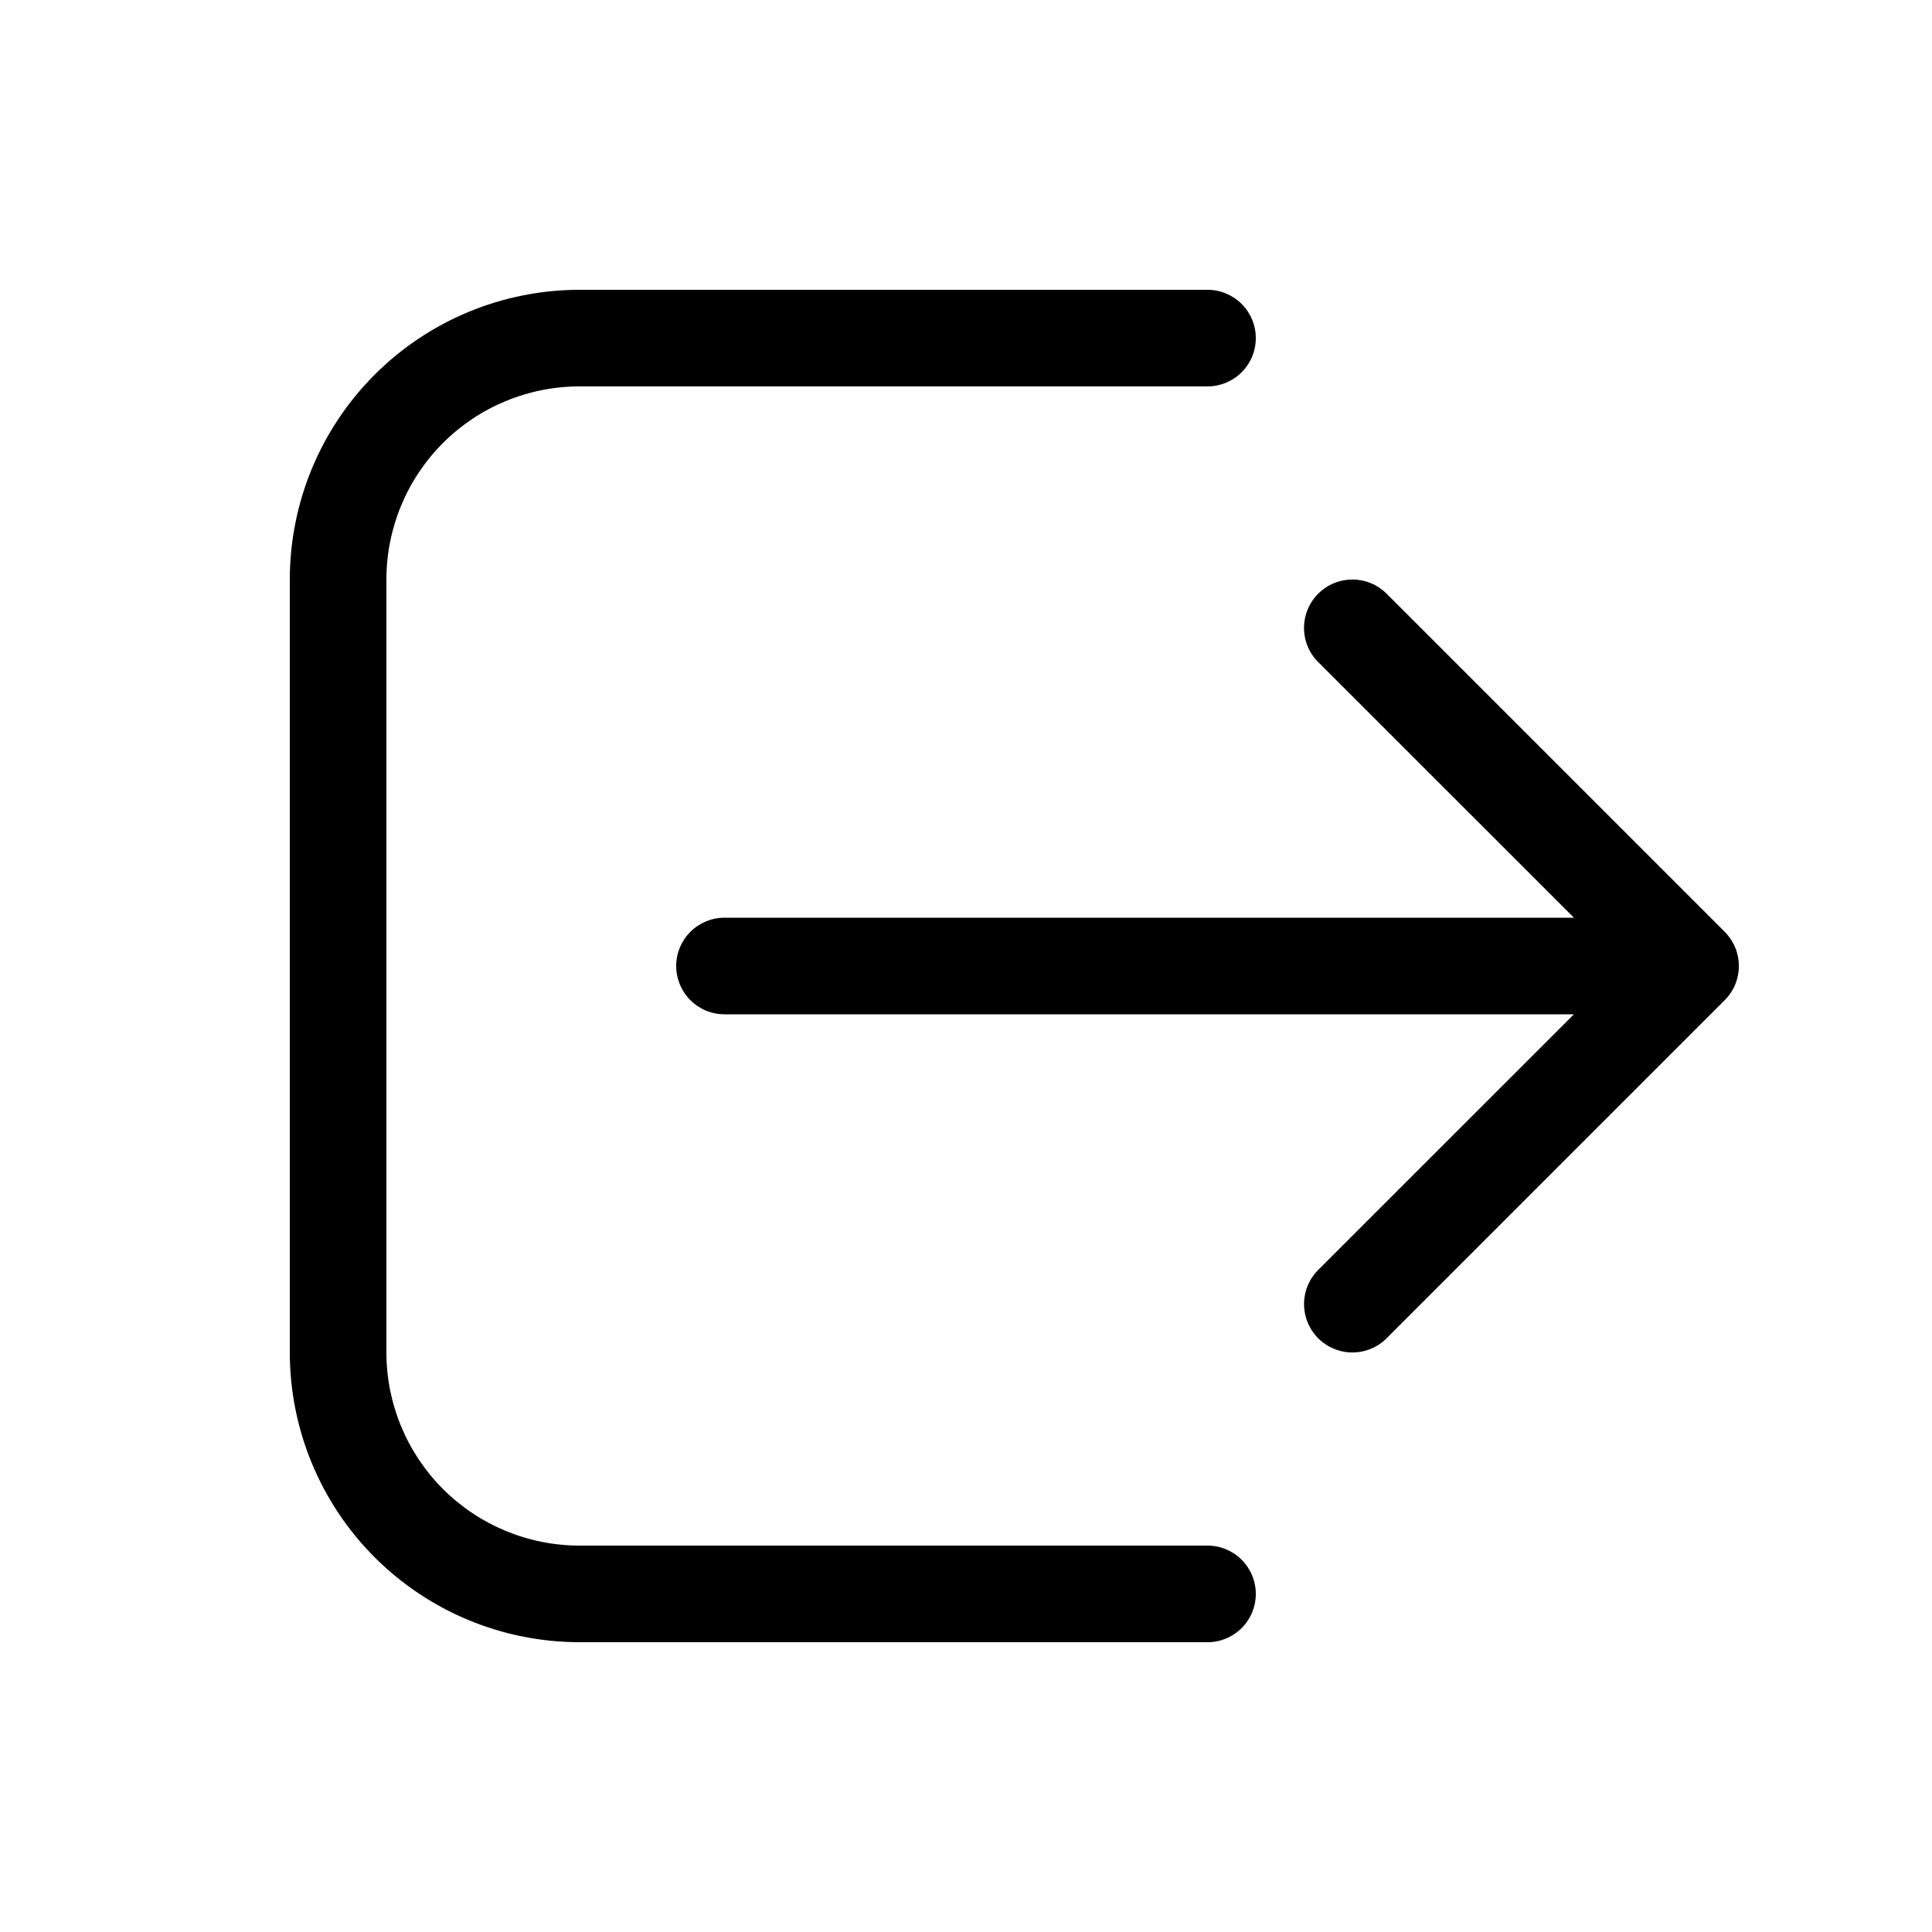 <svg width="220" height="220" viewBox="0 0 220 220" fill="none" xmlns="http://www.w3.org/2000/svg">
<path d="M137.5 187C138.959 187 140.358 186.421 141.389 185.389C142.421 184.358 143 182.959 143 181.5C143 180.041 142.421 178.642 141.389 177.611C140.358 176.579 138.959 176 137.5 176H66C60.165 176 54.569 173.682 50.444 169.556C46.318 165.431 44 159.835 44 154V66C44 60.165 46.318 54.569 50.444 50.444C54.569 46.318 60.165 44 66 44H137.5C138.959 44 140.358 43.42 141.389 42.389C142.421 41.358 143 39.959 143 38.5C143 37.041 142.421 35.642 141.389 34.611C140.358 33.58 138.959 33 137.5 33H66C57.248 33 48.854 36.477 42.666 42.666C36.477 48.854 33 57.248 33 66V154C33 162.752 36.477 171.146 42.666 177.335C48.854 183.523 57.248 187 66 187H137.5ZM150.106 67.606C150.617 67.094 151.224 66.687 151.892 66.41C152.56 66.133 153.277 65.99 154 65.99C154.723 65.99 155.44 66.133 156.108 66.41C156.776 66.687 157.383 67.094 157.894 67.606L196.394 106.106C196.906 106.617 197.313 107.224 197.59 107.892C197.867 108.56 198.01 109.277 198.01 110C198.01 110.723 197.867 111.44 197.59 112.108C197.313 112.776 196.906 113.383 196.394 113.894L157.894 152.394C157.383 152.905 156.776 153.311 156.107 153.588C155.439 153.865 154.723 154.007 154 154.007C153.277 154.007 152.561 153.865 151.893 153.588C151.224 153.311 150.617 152.905 150.106 152.394C149.595 151.883 149.189 151.276 148.912 150.607C148.635 149.939 148.493 149.223 148.493 148.5C148.493 147.777 148.635 147.061 148.912 146.393C149.189 145.724 149.595 145.117 150.106 144.606L179.223 115.5H82.5C81.041 115.5 79.642 114.921 78.611 113.889C77.579 112.858 77 111.459 77 110C77 108.541 77.579 107.142 78.611 106.111C79.642 105.079 81.041 104.5 82.5 104.5H179.223L150.106 75.394C149.594 74.883 149.187 74.276 148.91 73.608C148.633 72.94 148.49 72.223 148.49 71.5C148.49 70.777 148.633 70.06 148.91 69.392C149.187 68.724 149.594 68.117 150.106 67.606Z" fill="black"/>
</svg>
